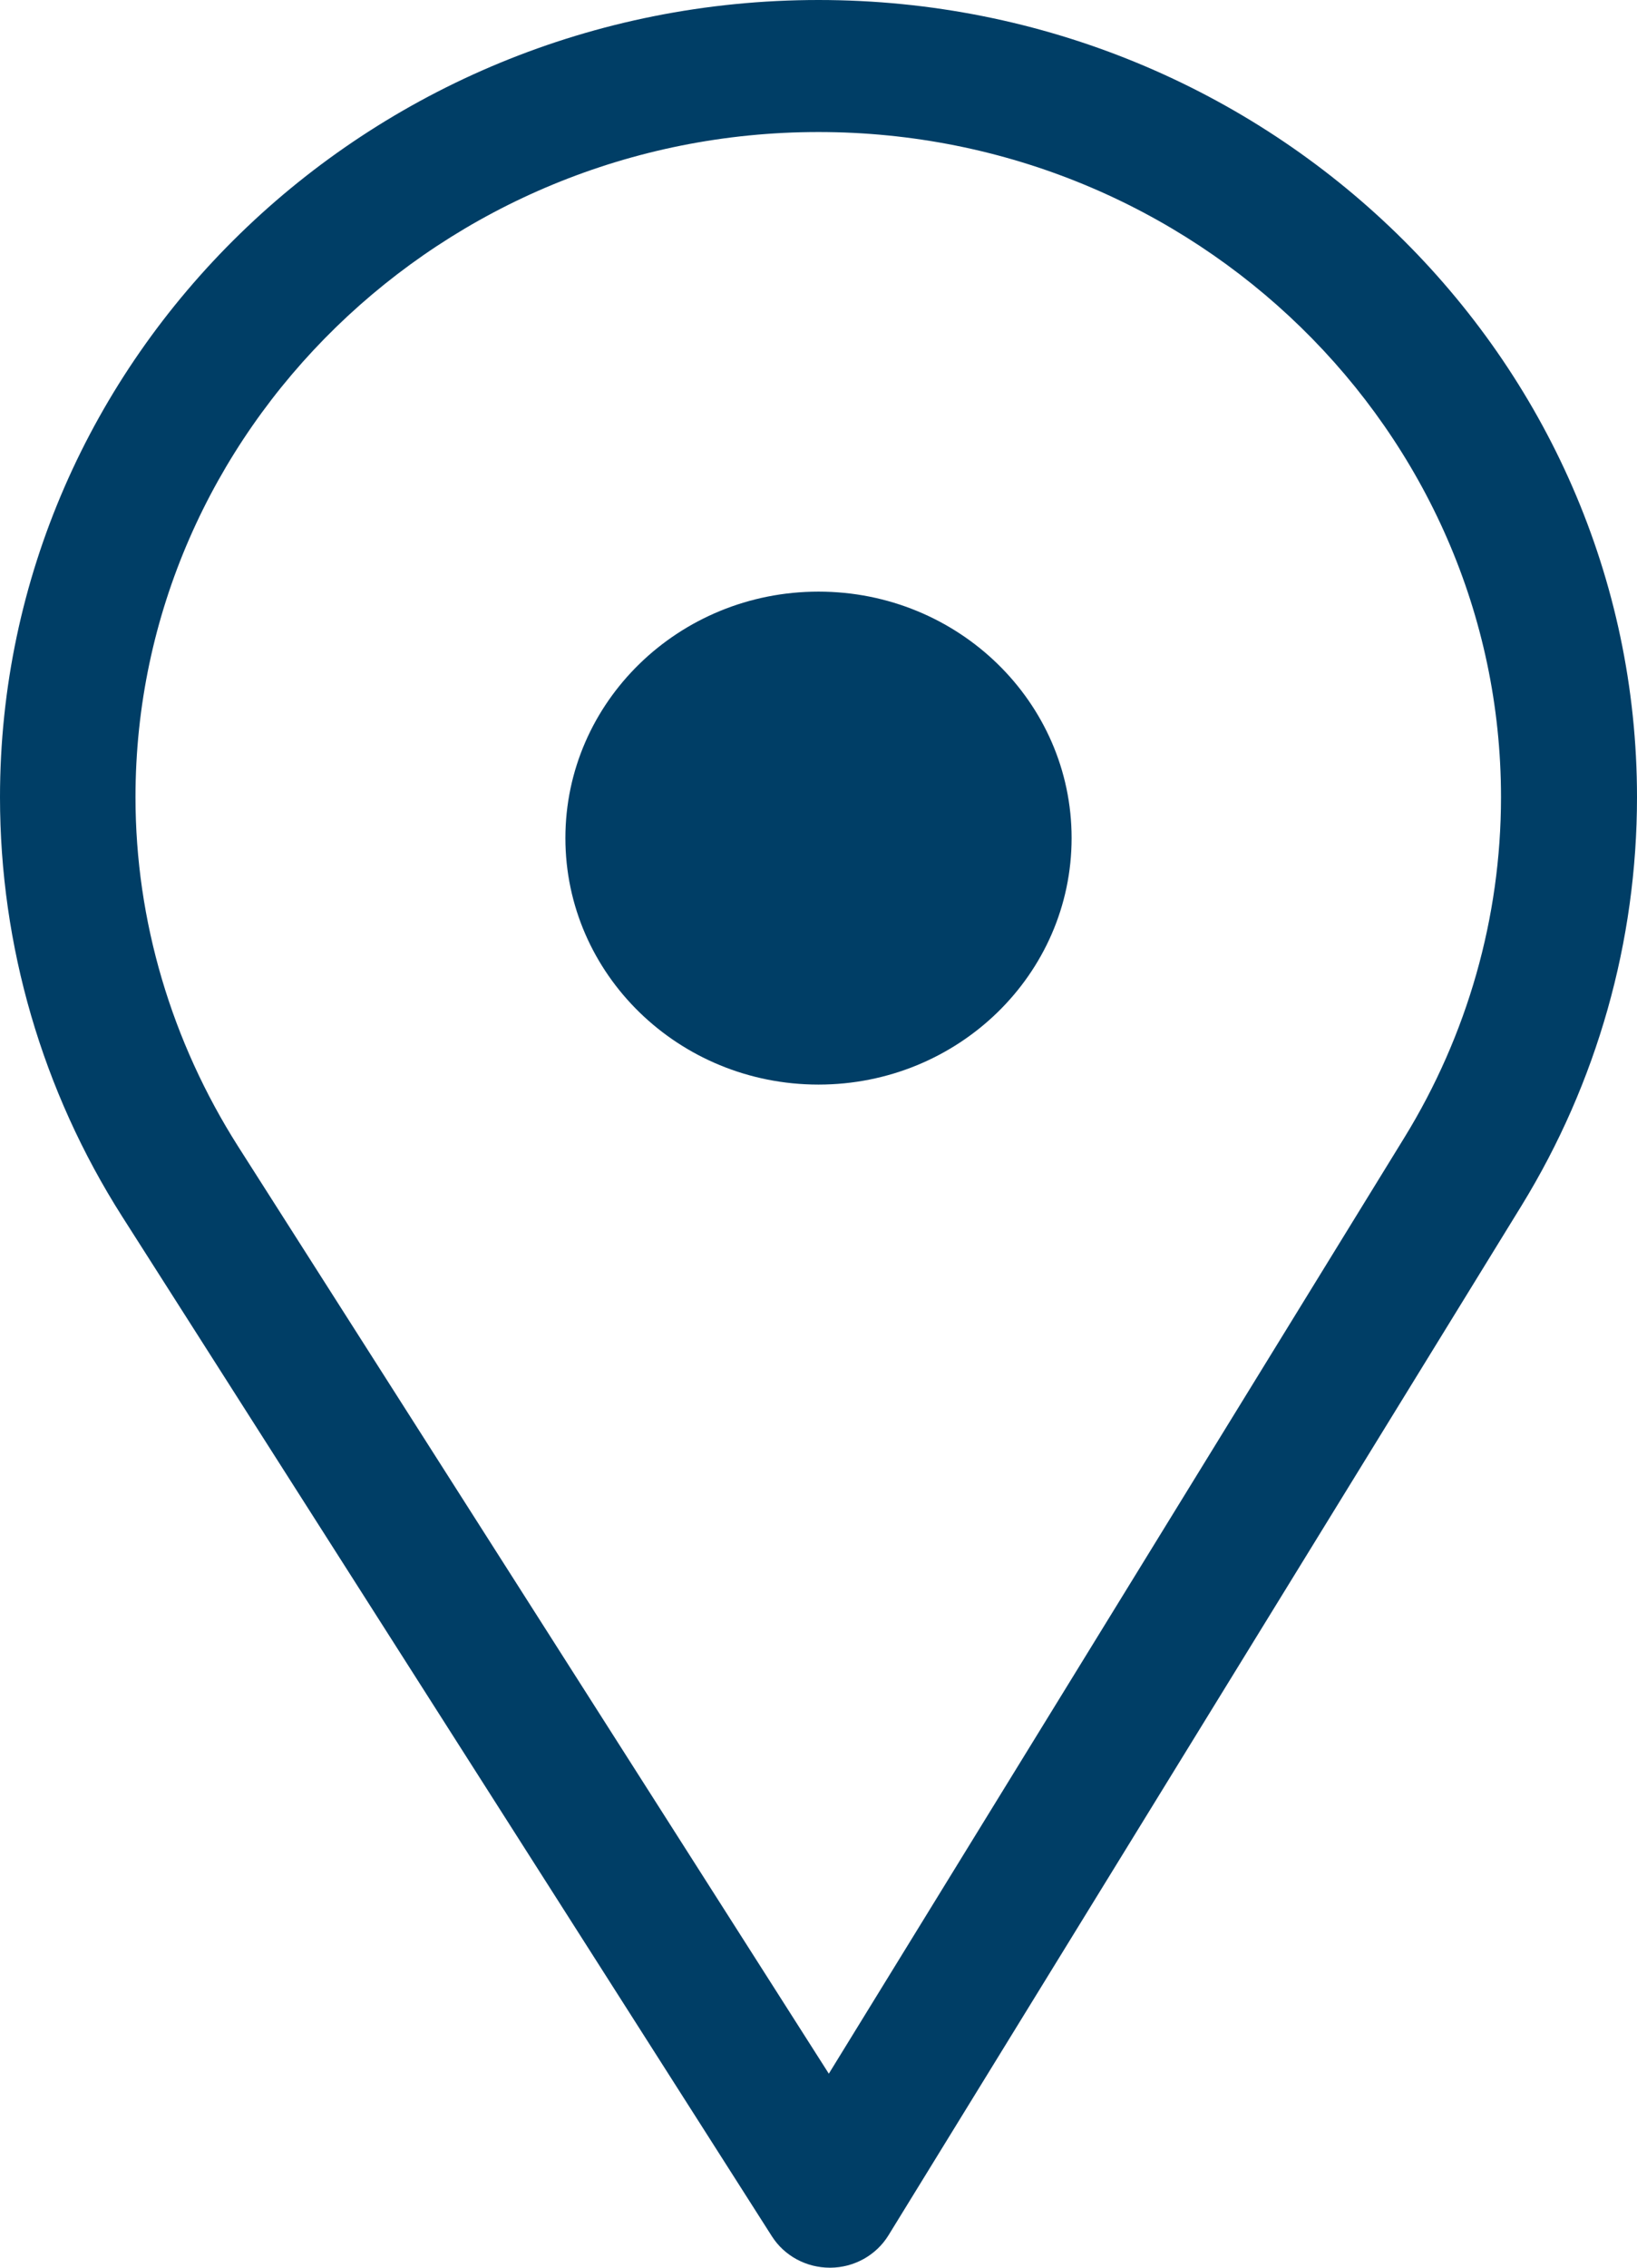 <svg width="13" height="18" viewBox="0 0 13 18" fill="none" xmlns="http://www.w3.org/2000/svg">
<path d="M6.5 0C2.916 0 0 2.839 0 6.328C0 7.507 0.335 8.658 0.97 9.656L6.13 17.751C6.229 17.906 6.403 18 6.59 18H6.595C6.783 17.999 6.958 17.901 7.055 17.744L12.083 9.57C12.683 8.593 13 7.472 13 6.328C13 2.839 10.084 0 6.5 0ZM11.153 9.029L6.582 16.46L1.891 9.1C1.363 8.269 1.076 7.311 1.076 6.328C1.076 3.42 3.513 1.048 6.5 1.048C9.487 1.048 11.92 3.42 11.92 6.328C11.92 7.282 11.653 8.216 11.153 9.029Z" fill="#003E66"/>
<path d="M8.51 6.652C8.51 7.733 7.61 8.609 6.5 8.609C5.39 8.609 4.49 7.733 4.49 6.652C4.49 5.572 5.39 4.696 6.5 4.696C7.61 4.696 8.51 5.572 8.51 6.652Z" fill="#003E66"/>
</svg>
